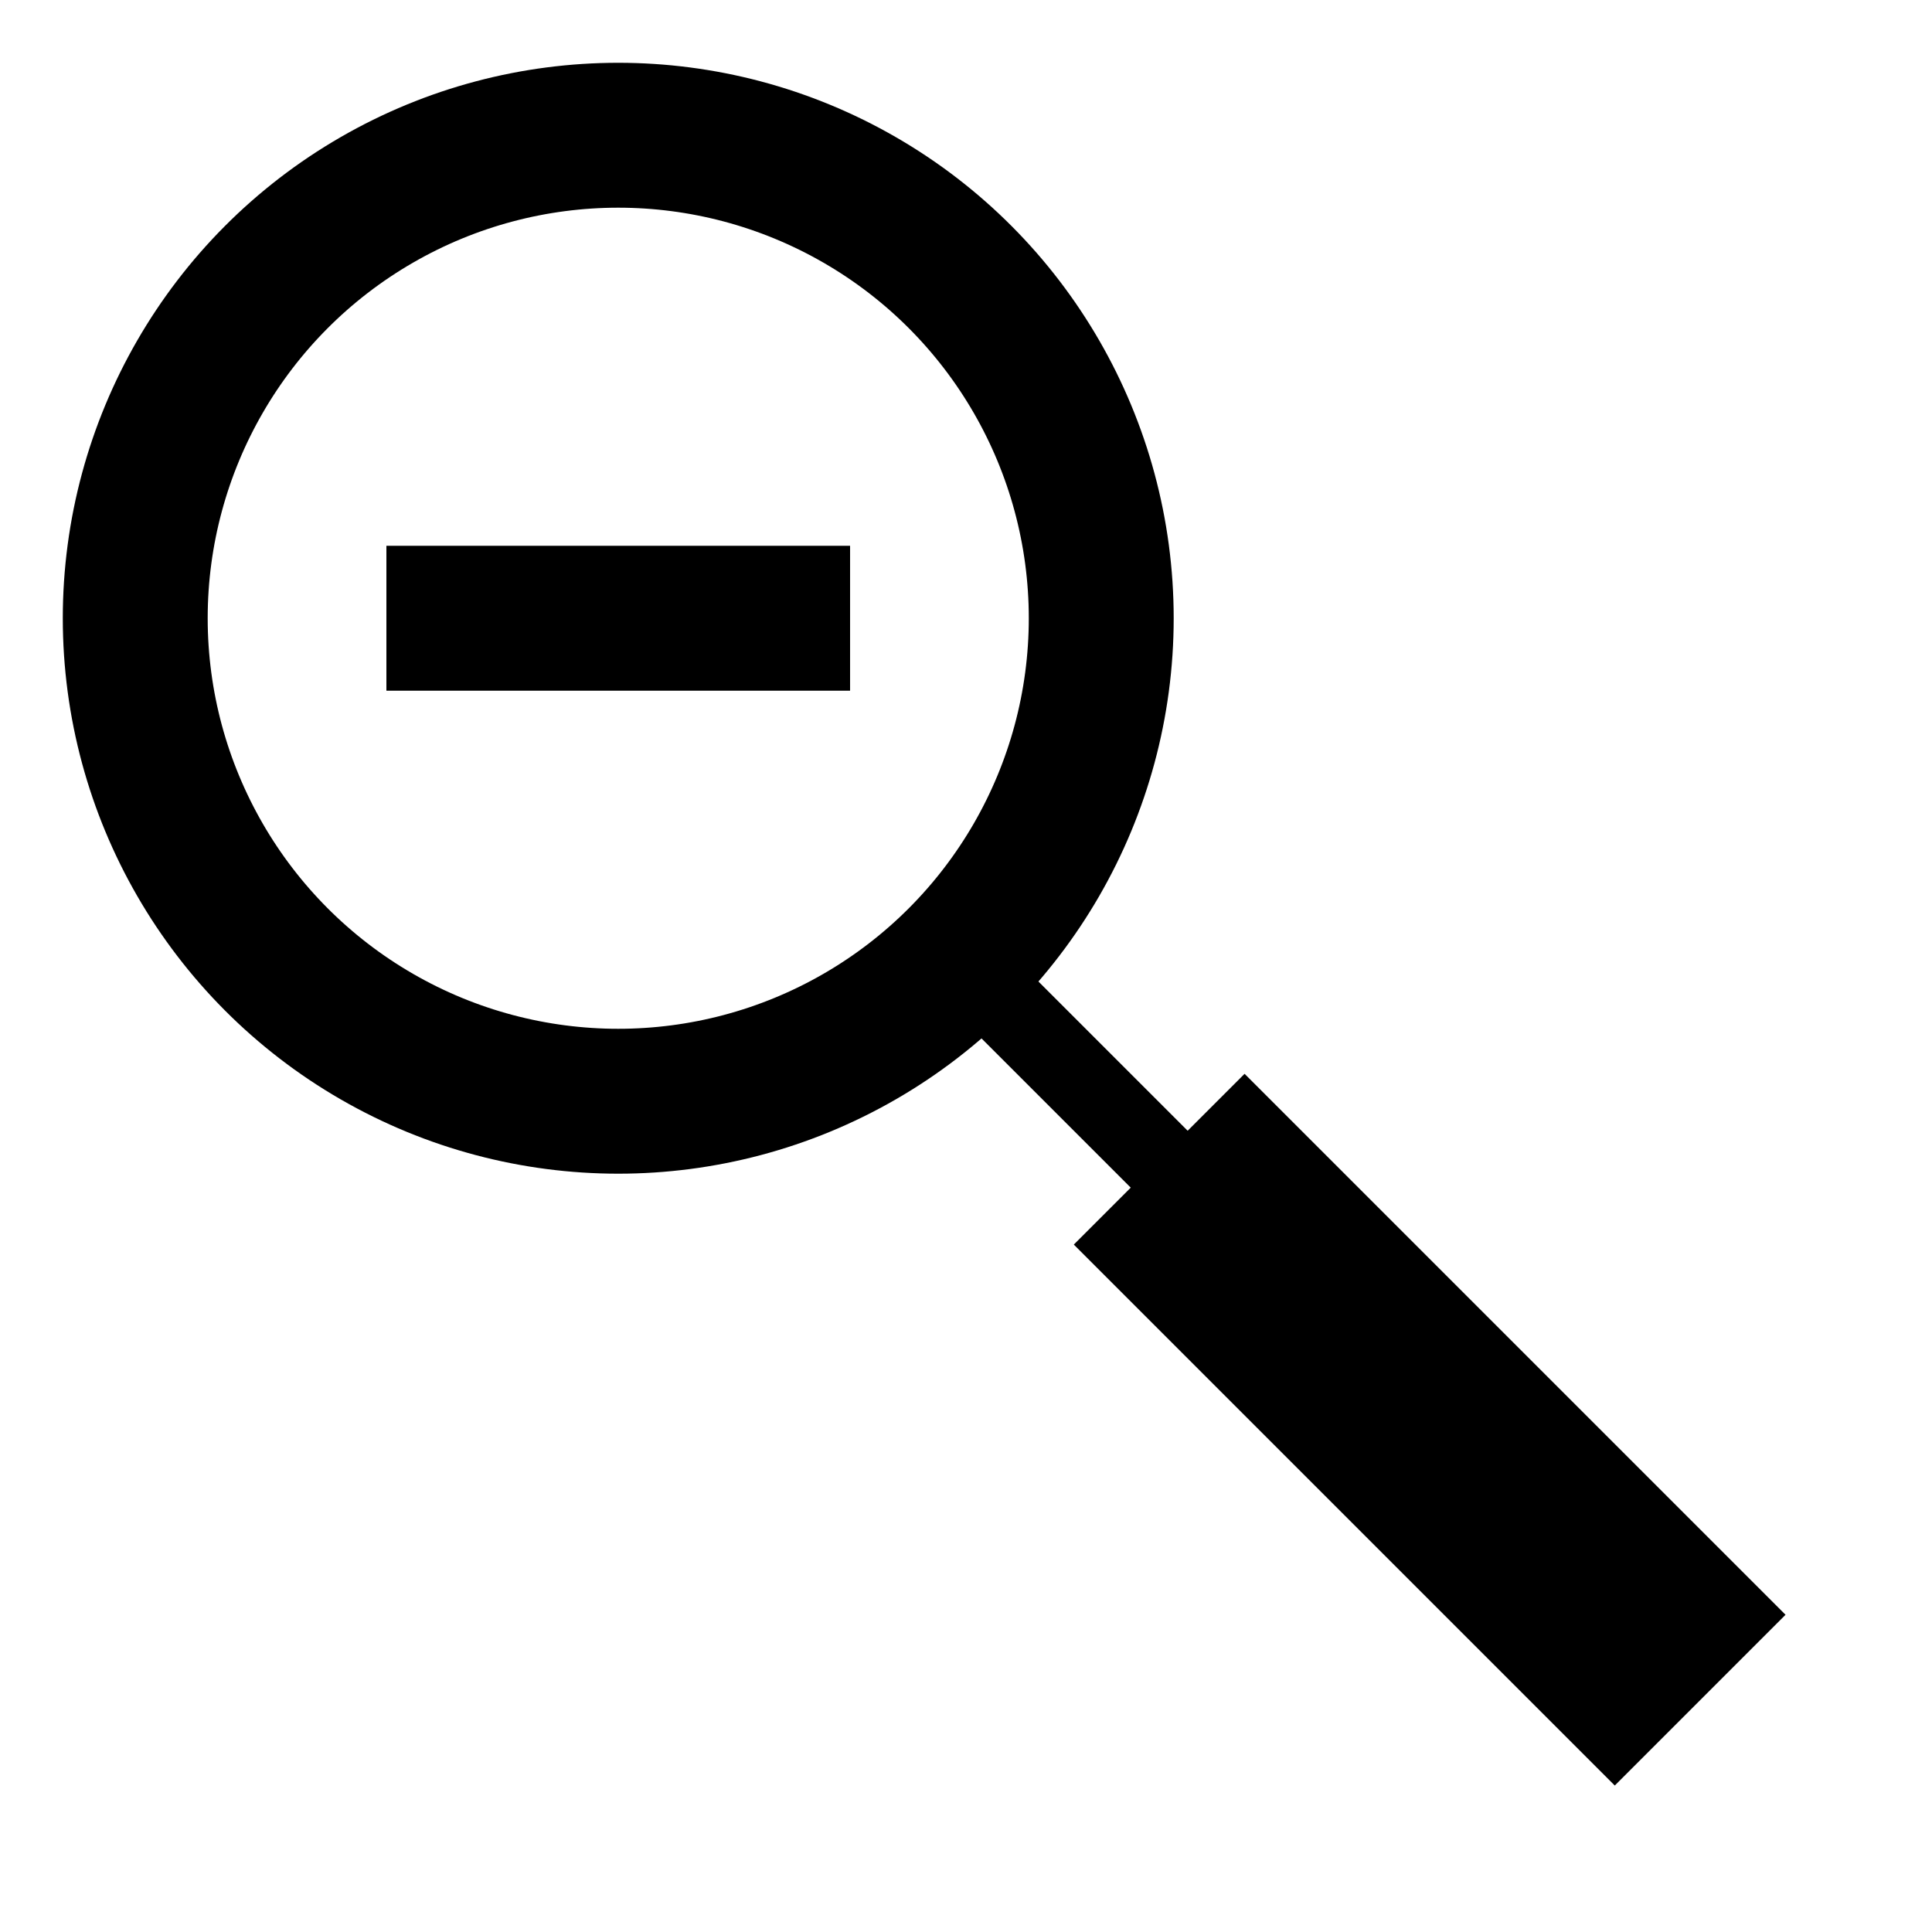 <svg viewBox="0 0 24 24" height="24" width="24" xmlns="http://www.w3.org/2000/svg">
  <rect id="background" height="100%" width="100%" fill="white"/>
  <circle cx="32%" cy="32%" r="25%" fill="white" stroke="black" stroke-width="1.8"/>
  <line x1="50%" y1="50%" x2="65%" y2="65%" stroke="black"/>
  <line x1="60%" y1="60%" x2="88%" y2="88%" stroke="black" stroke-width="3"/>
  <line x1="20%" y1="32%" x2="44%" y2="32%" stroke="black" stroke-width="1.8"/>
</svg>